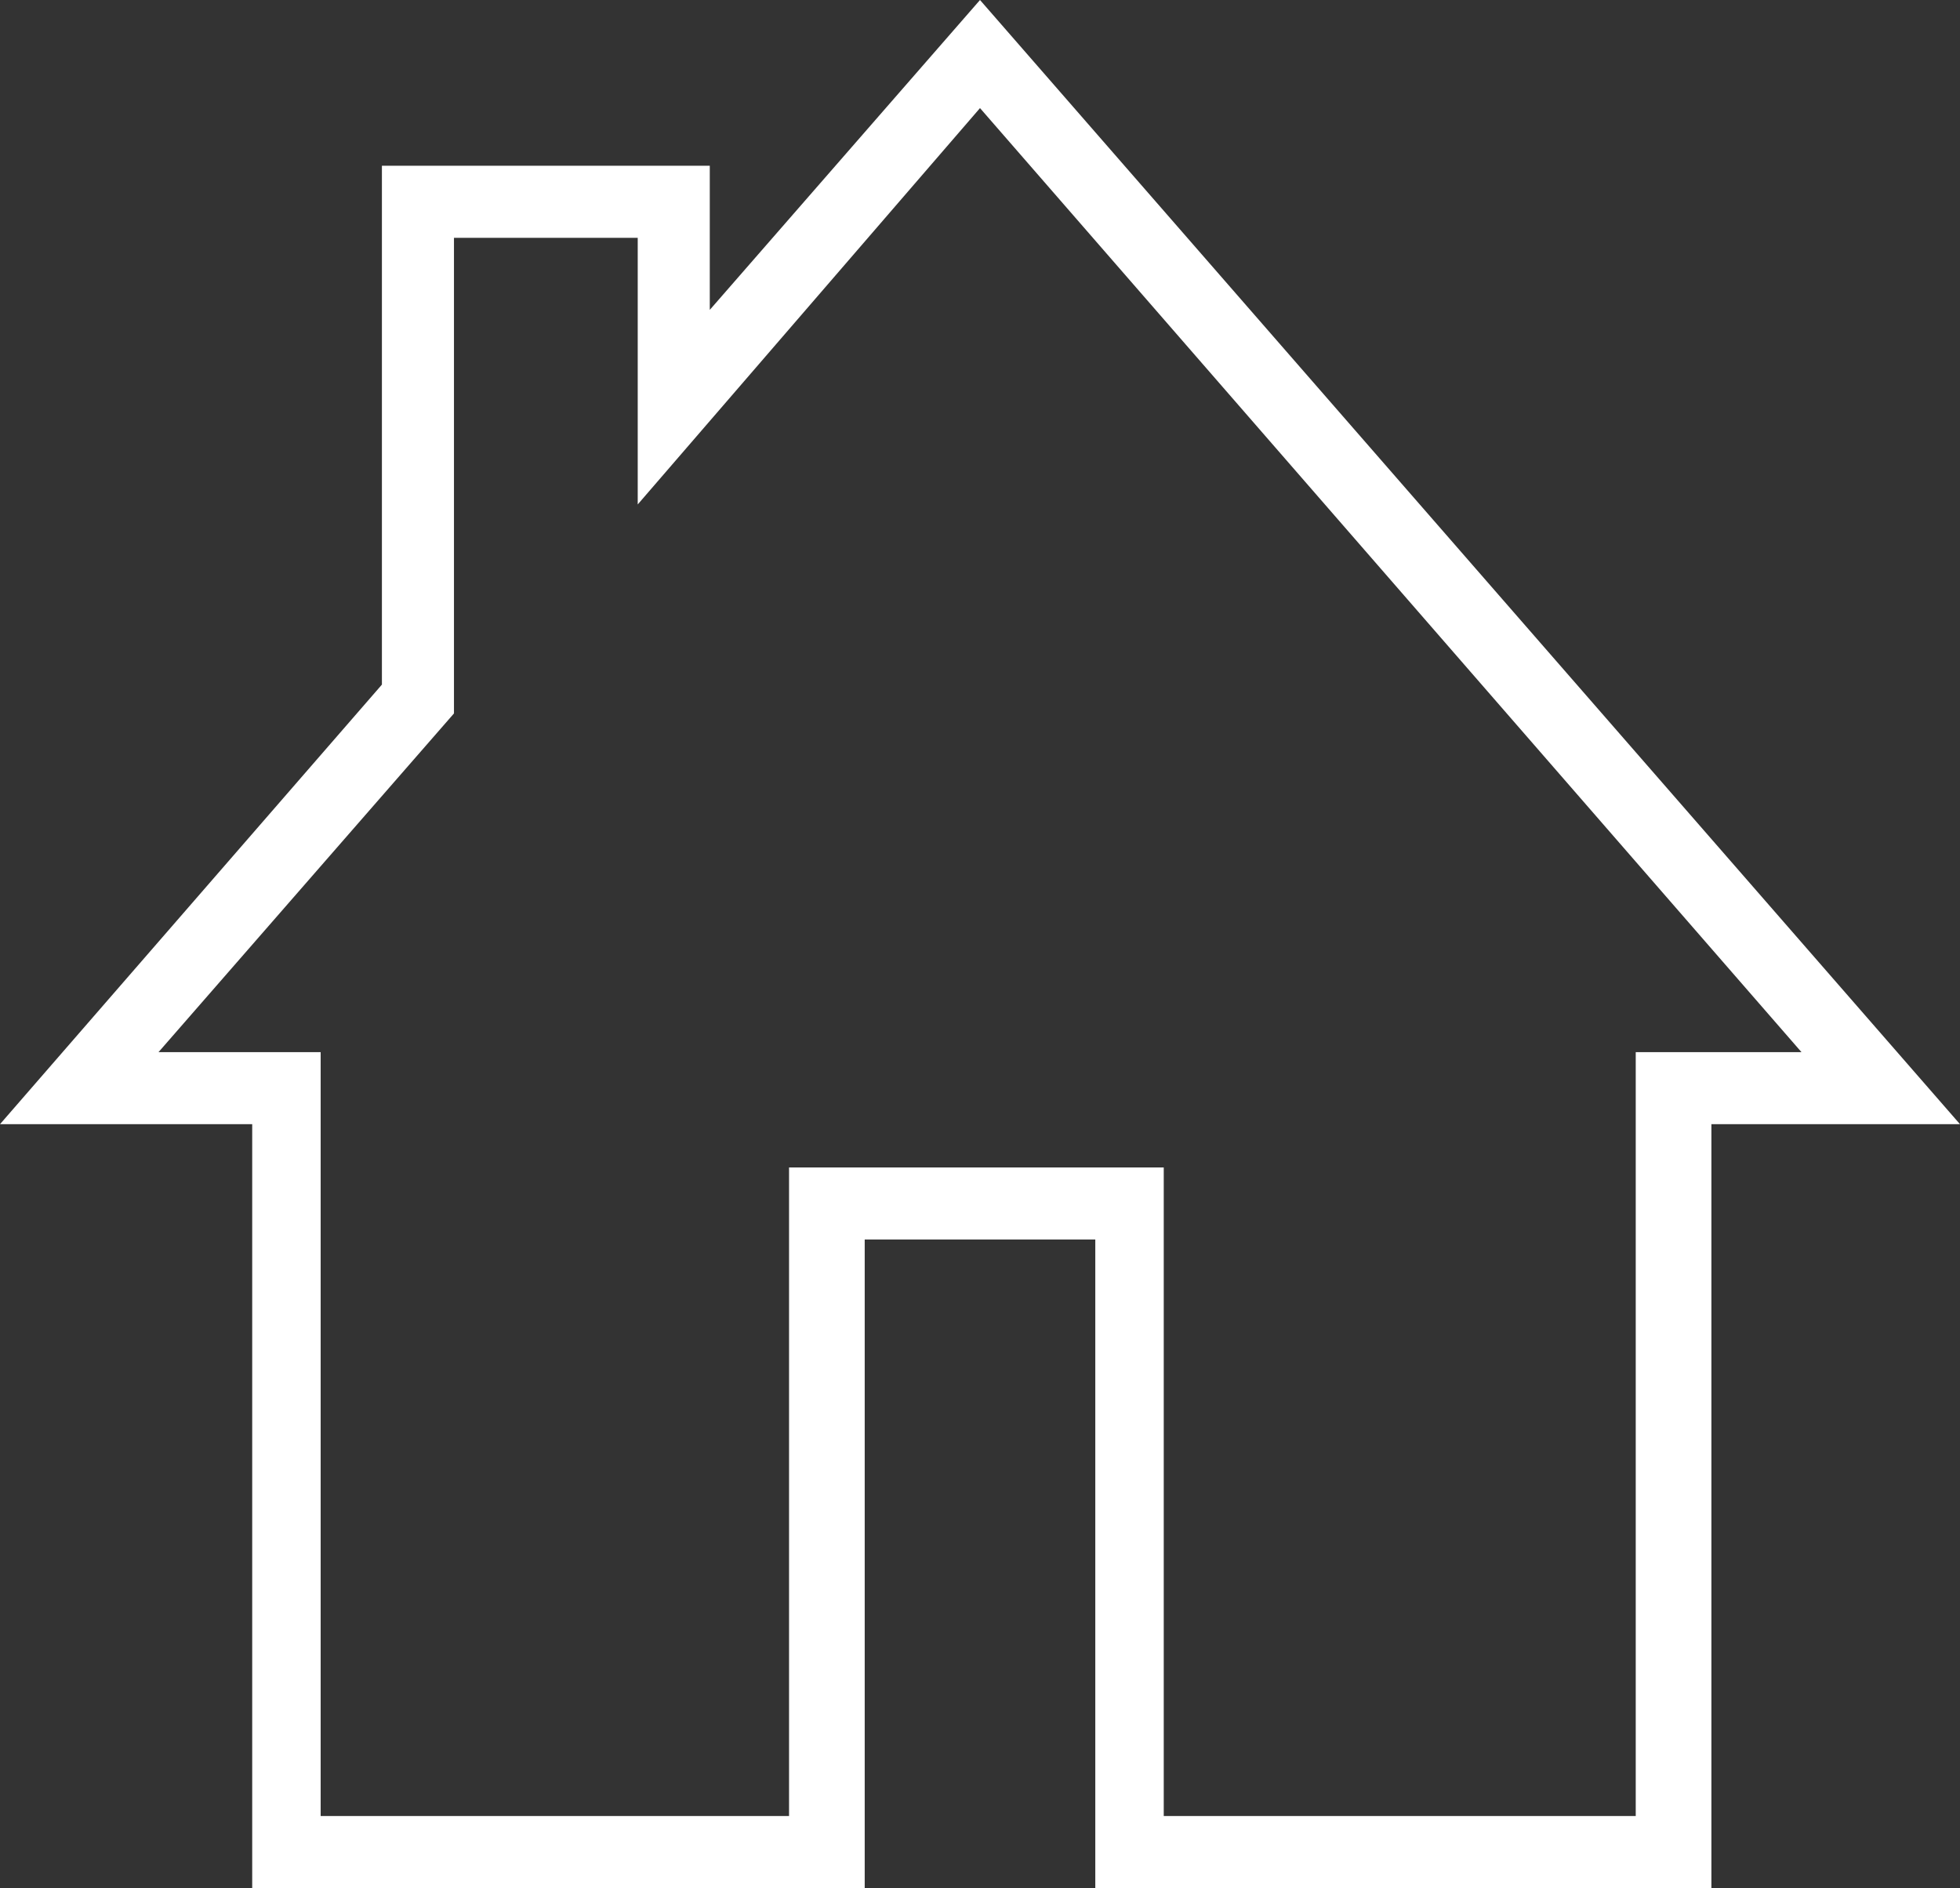 <?xml version="1.0" encoding="utf-8"?>
<!-- Generator: Adobe Illustrator 18.1.0, SVG Export Plug-In . SVG Version: 6.00 Build 0)  -->
<!DOCTYPE svg PUBLIC "-//W3C//DTD SVG 1.1//EN" "http://www.w3.org/Graphics/SVG/1.1/DTD/svg11.dtd">
<svg version="1.1" id="Mode_Isolation" xmlns="http://www.w3.org/2000/svg" xmlns:xlink="http://www.w3.org/1999/xlink" x="0px"
	 y="0px" viewBox="0 0 54.4 52.4" enable-background="new 0 0 54.4 52.4" xml:space="preserve">
<rect x="0" y="0" width="54.4" height="52.4" fill="#333333" stroke="none"/>
<path fill="#FFFFFF" d="M47.4,52.4h-17v-18H24v18h-17V31.2H0L10.6,19V4.6h9.1v4L27.2,0l27.2,31.2h-6.9V52.4z M32.4,50.4h13V29.2H50
	L27.2,3L17.7,14V6.6h-5.1v13.2l-8.2,9.4h4.5v21.2h13v-18h10.4V50.4z"/>
</svg>
